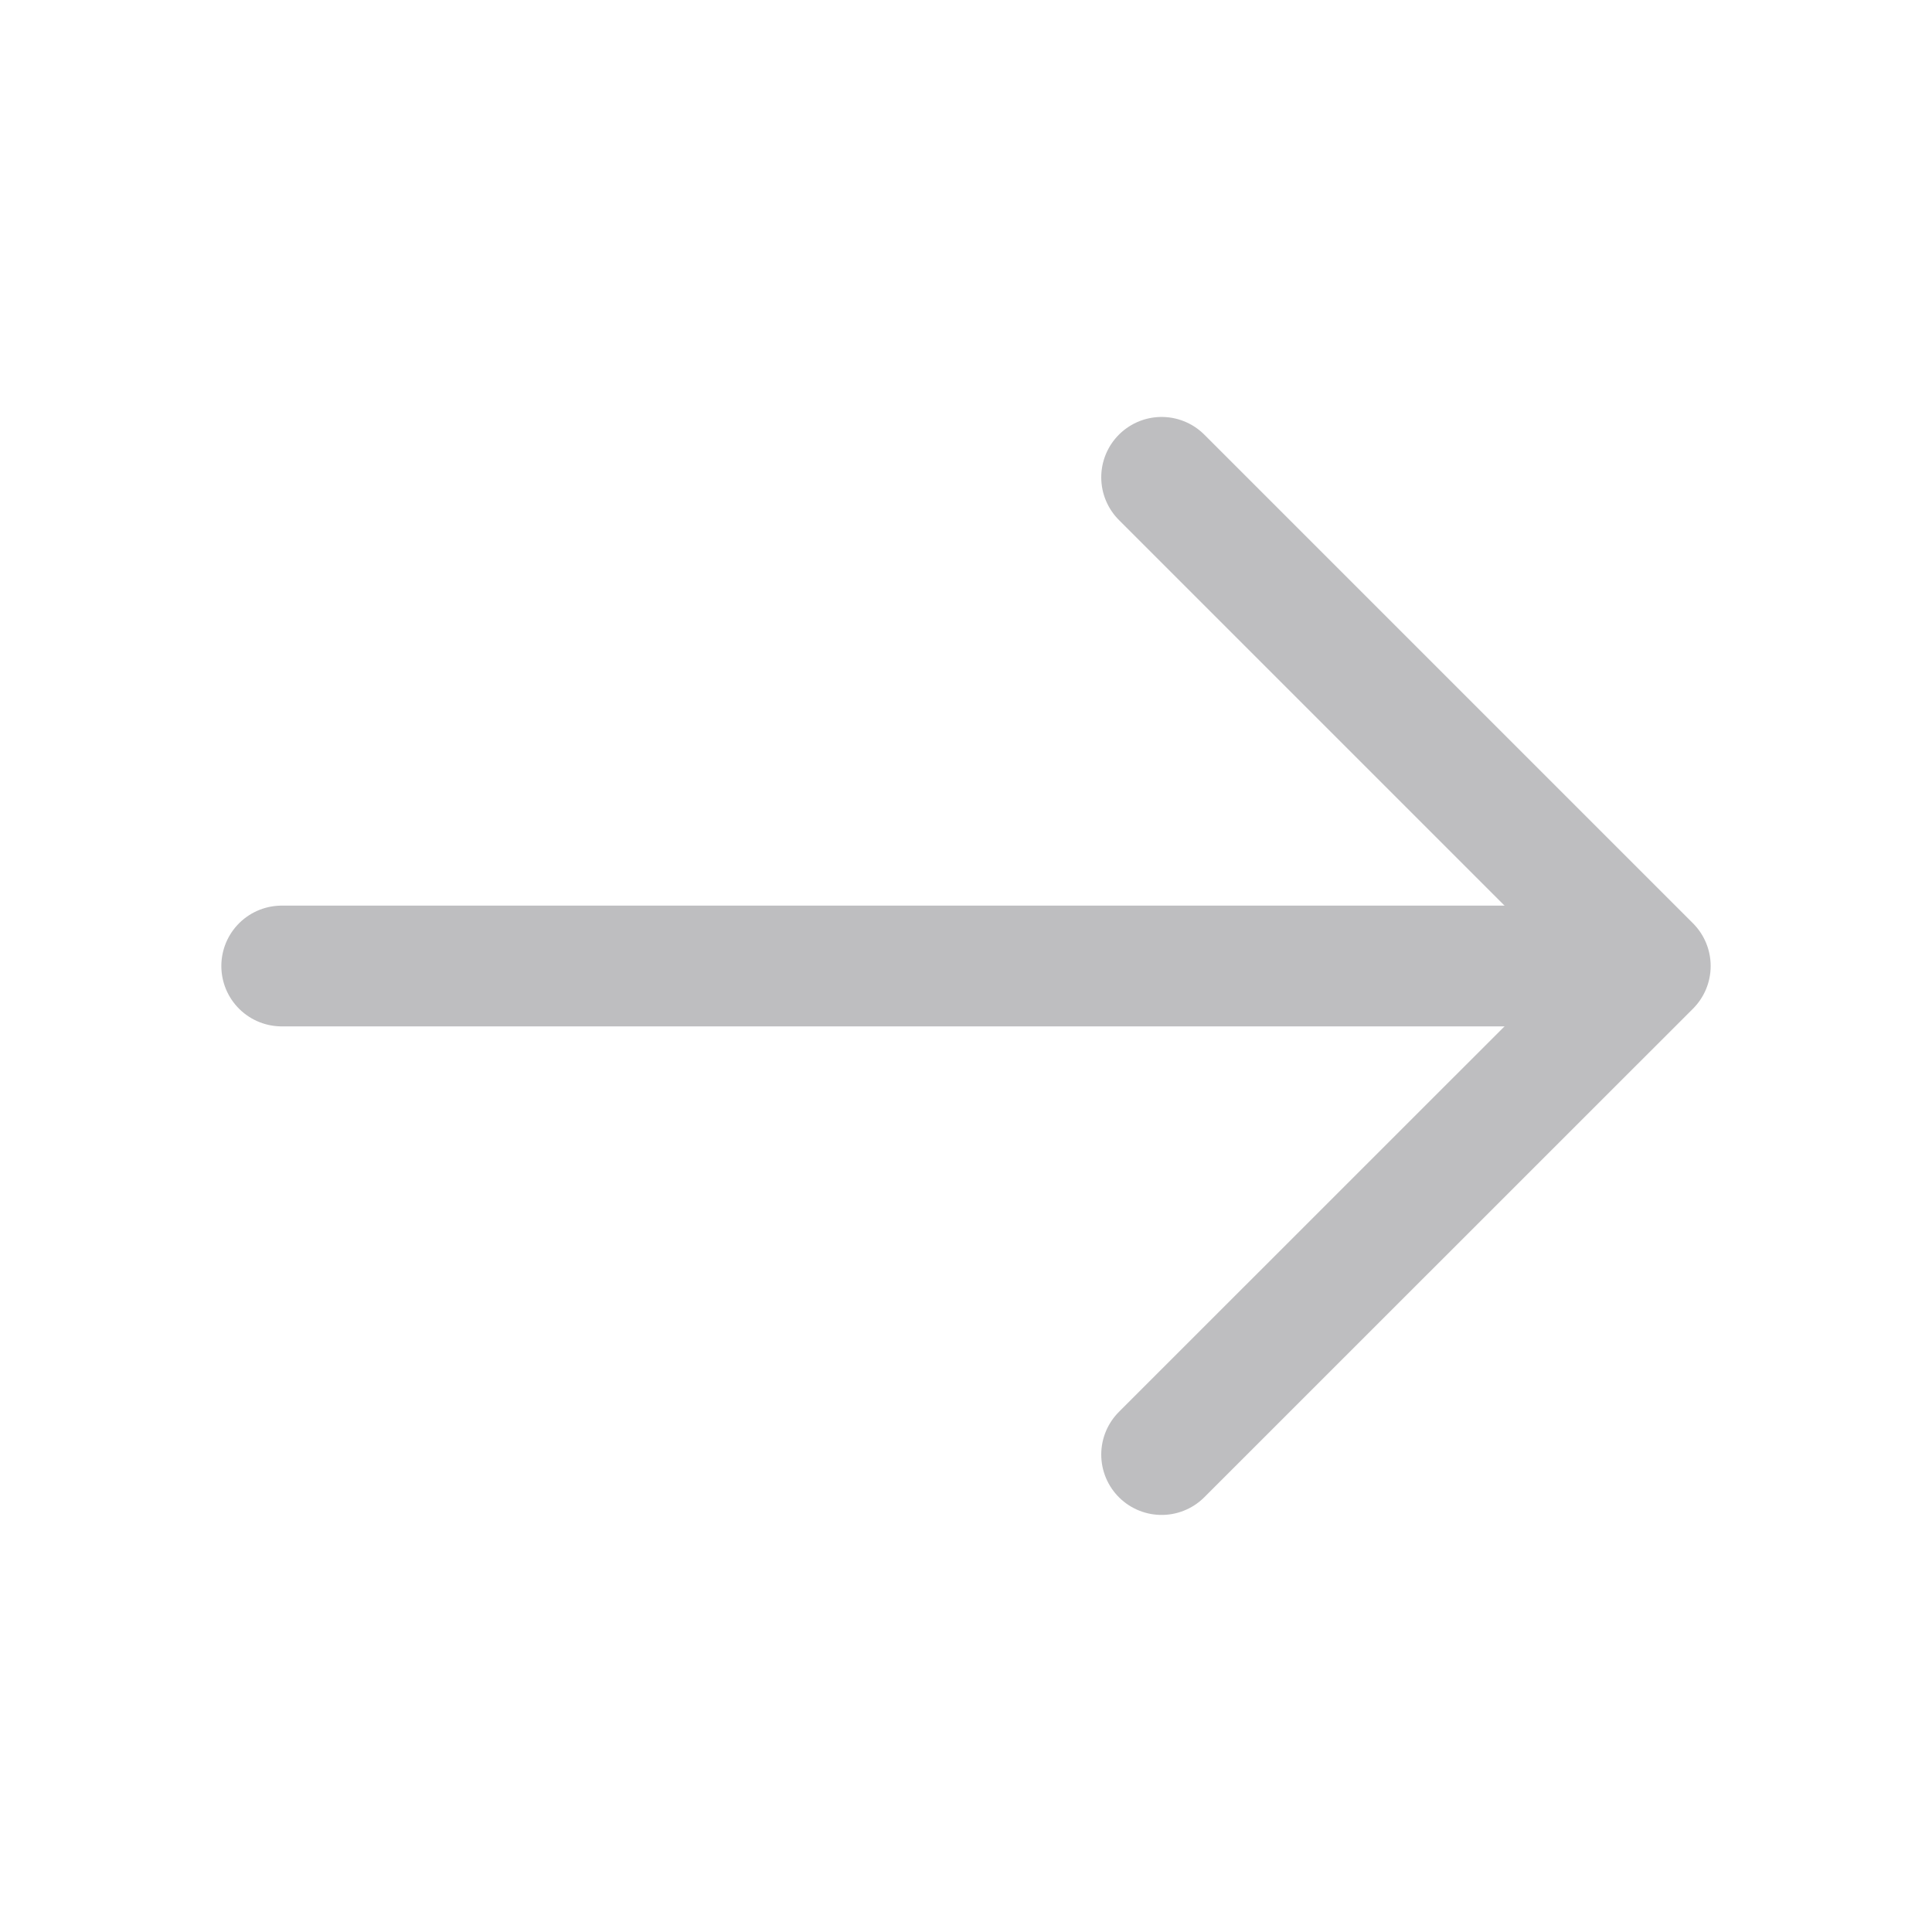 <svg width="16" height="16" viewBox="0 0 16 16" fill="none" xmlns="http://www.w3.org/2000/svg">
<path d="M9.62 3.953L13.667 8L9.62 12.046" stroke="#BEBEC0" stroke-miterlimit="10" stroke-linecap="round" stroke-linejoin="round"/>
<path d="M2.333 8H13.553" stroke="#BEBEC0" stroke-miterlimit="10" stroke-linecap="round" stroke-linejoin="round"/>
</svg>
